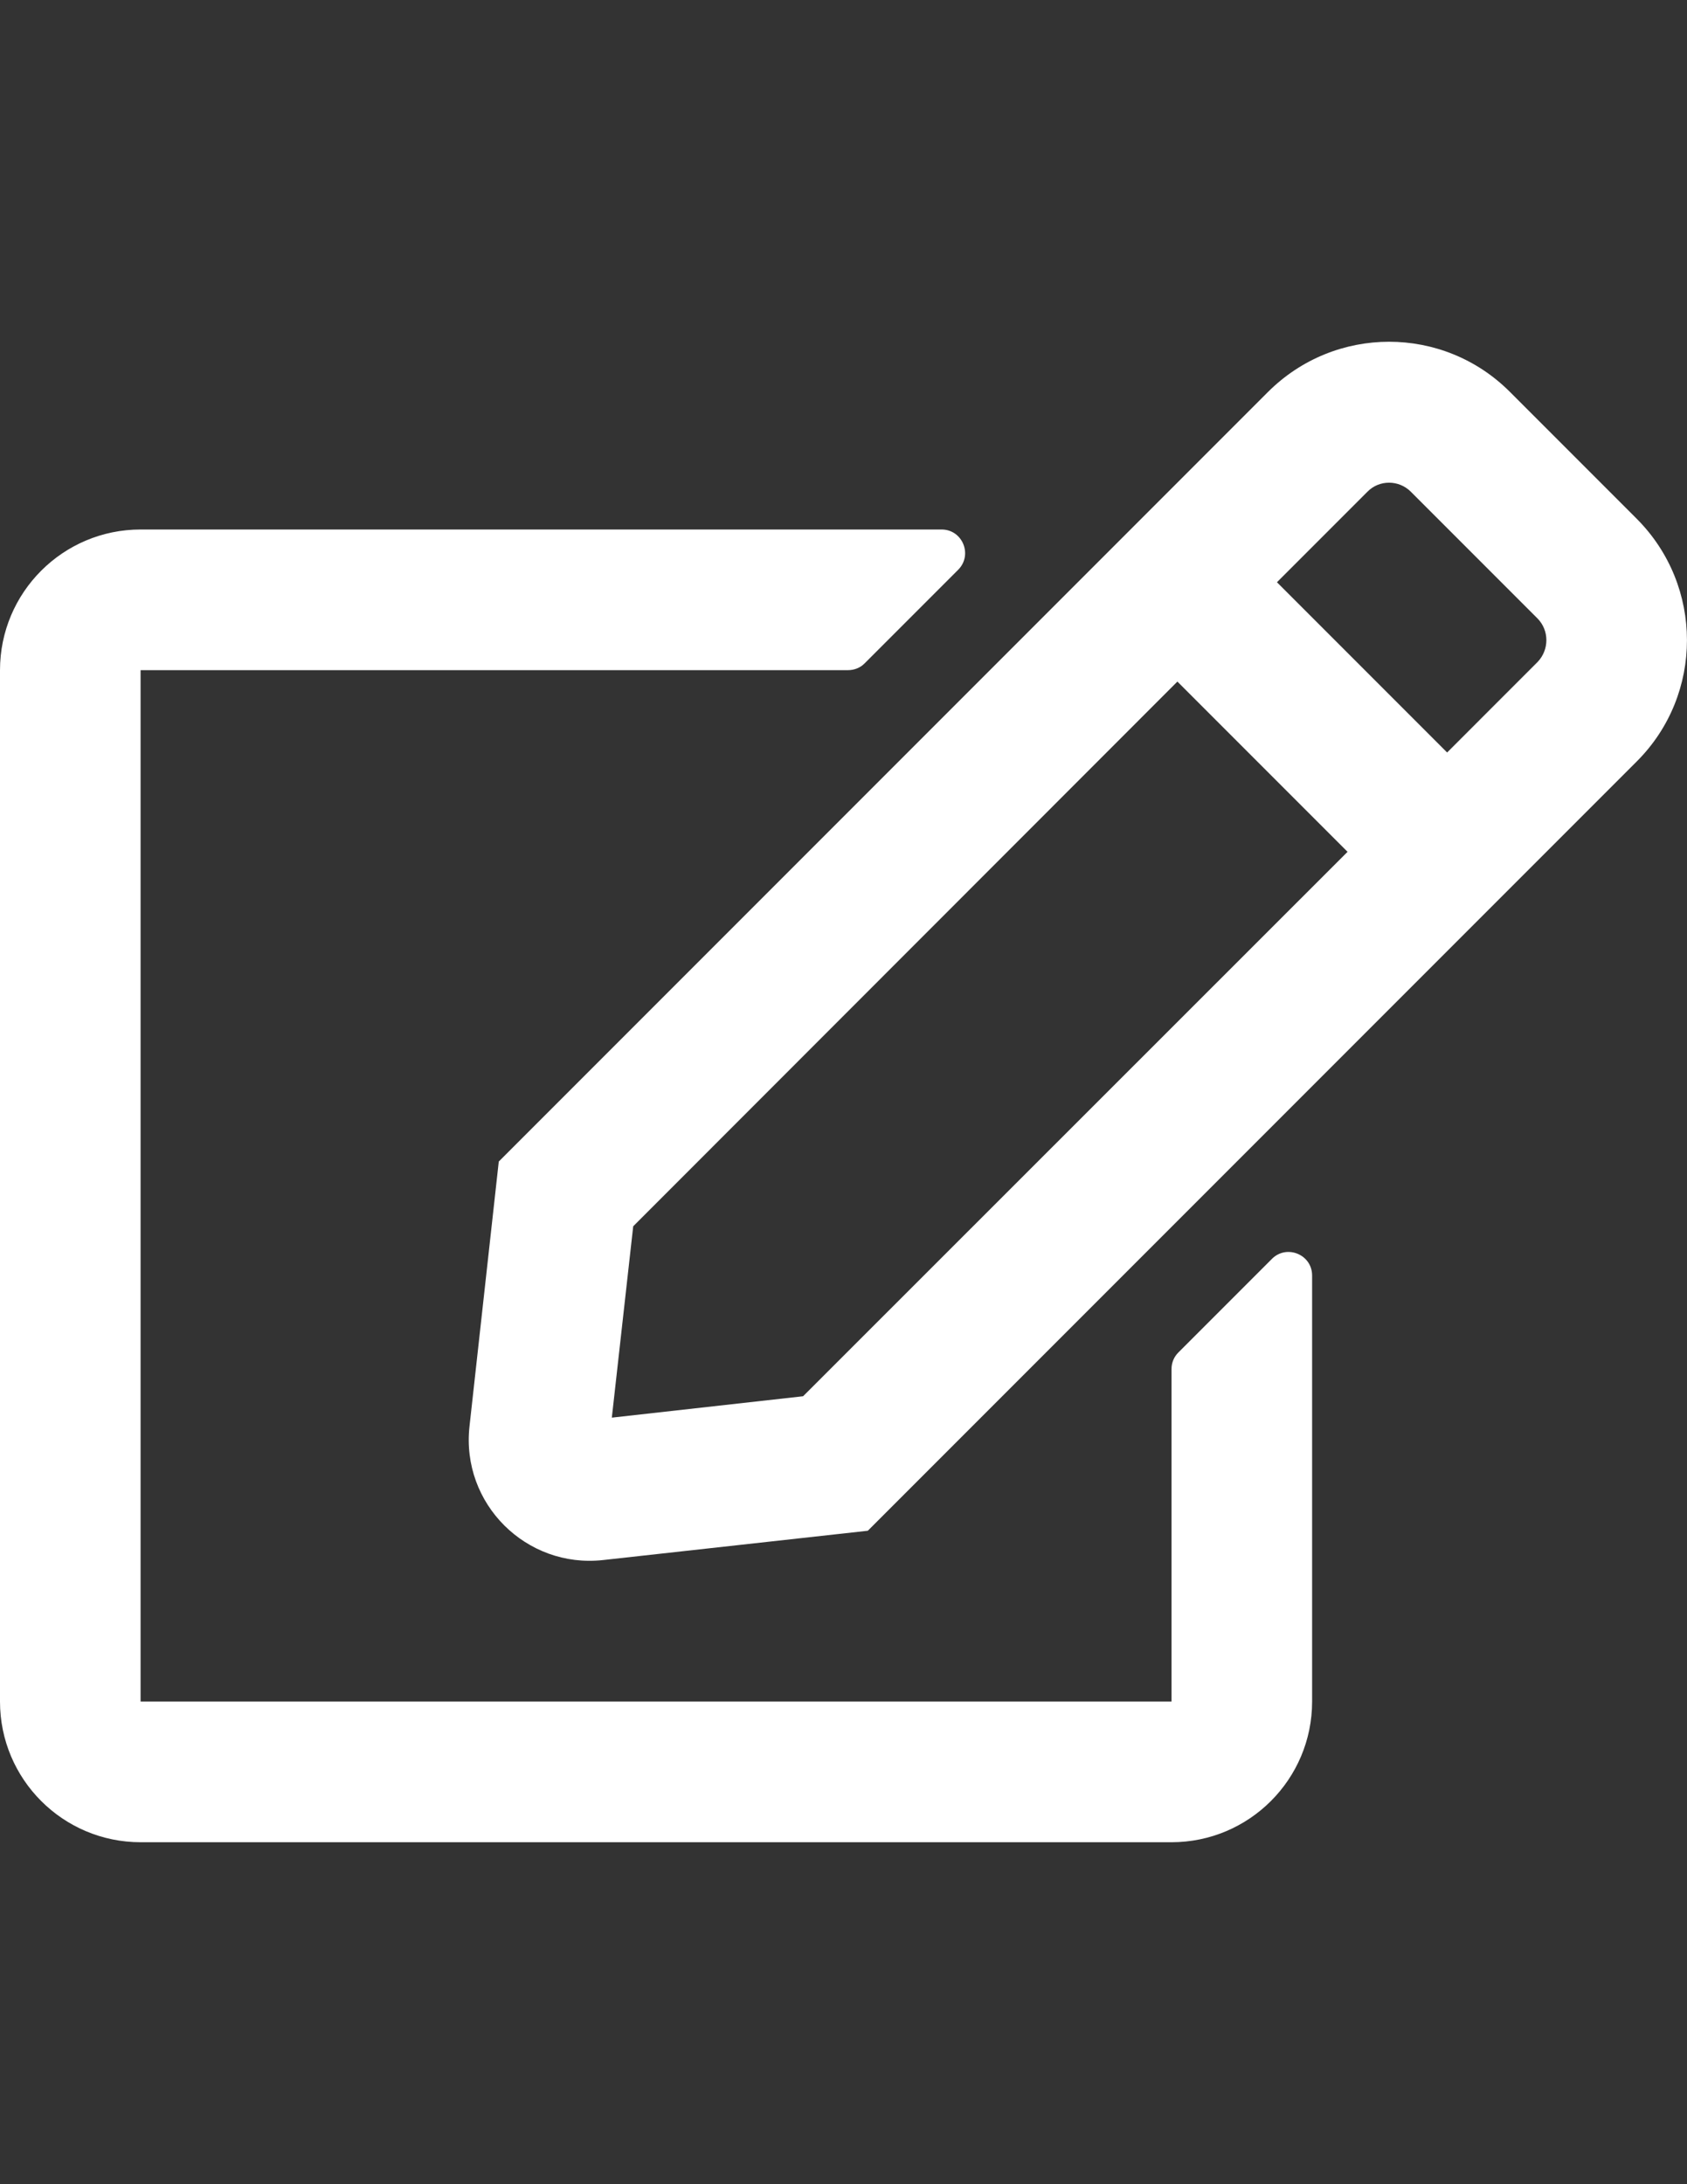 <?xml version="1.0" encoding="utf-8"?>
<!-- Generator: Adobe Illustrator 16.0.0, SVG Export Plug-In . SVG Version: 6.00 Build 0)  -->
<!DOCTYPE svg PUBLIC "-//W3C//DTD SVG 1.1//EN" "http://www.w3.org/Graphics/SVG/1.1/DTD/svg11.dtd">
<svg version="1.1" id="Layer_1" focusable="false" xmlns="http://www.w3.org/2000/svg" xmlns:xlink="http://www.w3.org/1999/xlink"
	 x="0px" y="0px" width="612px" height="792px" viewBox="0 0 612 792" enable-background="new 0 0 612 792" xml:space="preserve">
<rect x="0" y="0" width="612" height="792" fill="#333333" stroke="none"/>
<path fill="#FFFFFF" d="M427.443,490.456l34-34c5.313-5.313,14.557-1.594,14.557,6.057V617c0,28.156-22.844,51-51,51H51
	c-28.156,0-51-22.844-51-51V243c0-28.156,22.844-51,51-51h290.594c7.544,0,11.369,9.138,6.057,14.556l-34,34
	c-1.594,1.594-3.719,2.444-6.057,2.444H51v374h374V496.406C425,494.175,425.85,492.05,427.443,490.456z M593.831,276.044
	L314.818,555.057l-96.05,10.625c-27.837,3.081-51.531-20.4-48.45-48.45l10.625-96.05l279.012-279.013
	c24.331-24.332,63.644-24.332,87.869,0l45.899,45.9C618.057,212.4,618.057,251.819,593.831,276.044L593.831,276.044z
	 M488.856,308.875l-61.731-61.731L229.712,444.662l-7.756,69.382l69.381-7.757L488.856,308.875z M557.706,224.194l-45.899-45.9
	c-4.356-4.356-11.476-4.356-15.726,0l-32.831,32.831l61.731,61.731l32.831-32.832C562.063,235.563,562.063,228.55,557.706,224.194z"
	/>
</svg>

